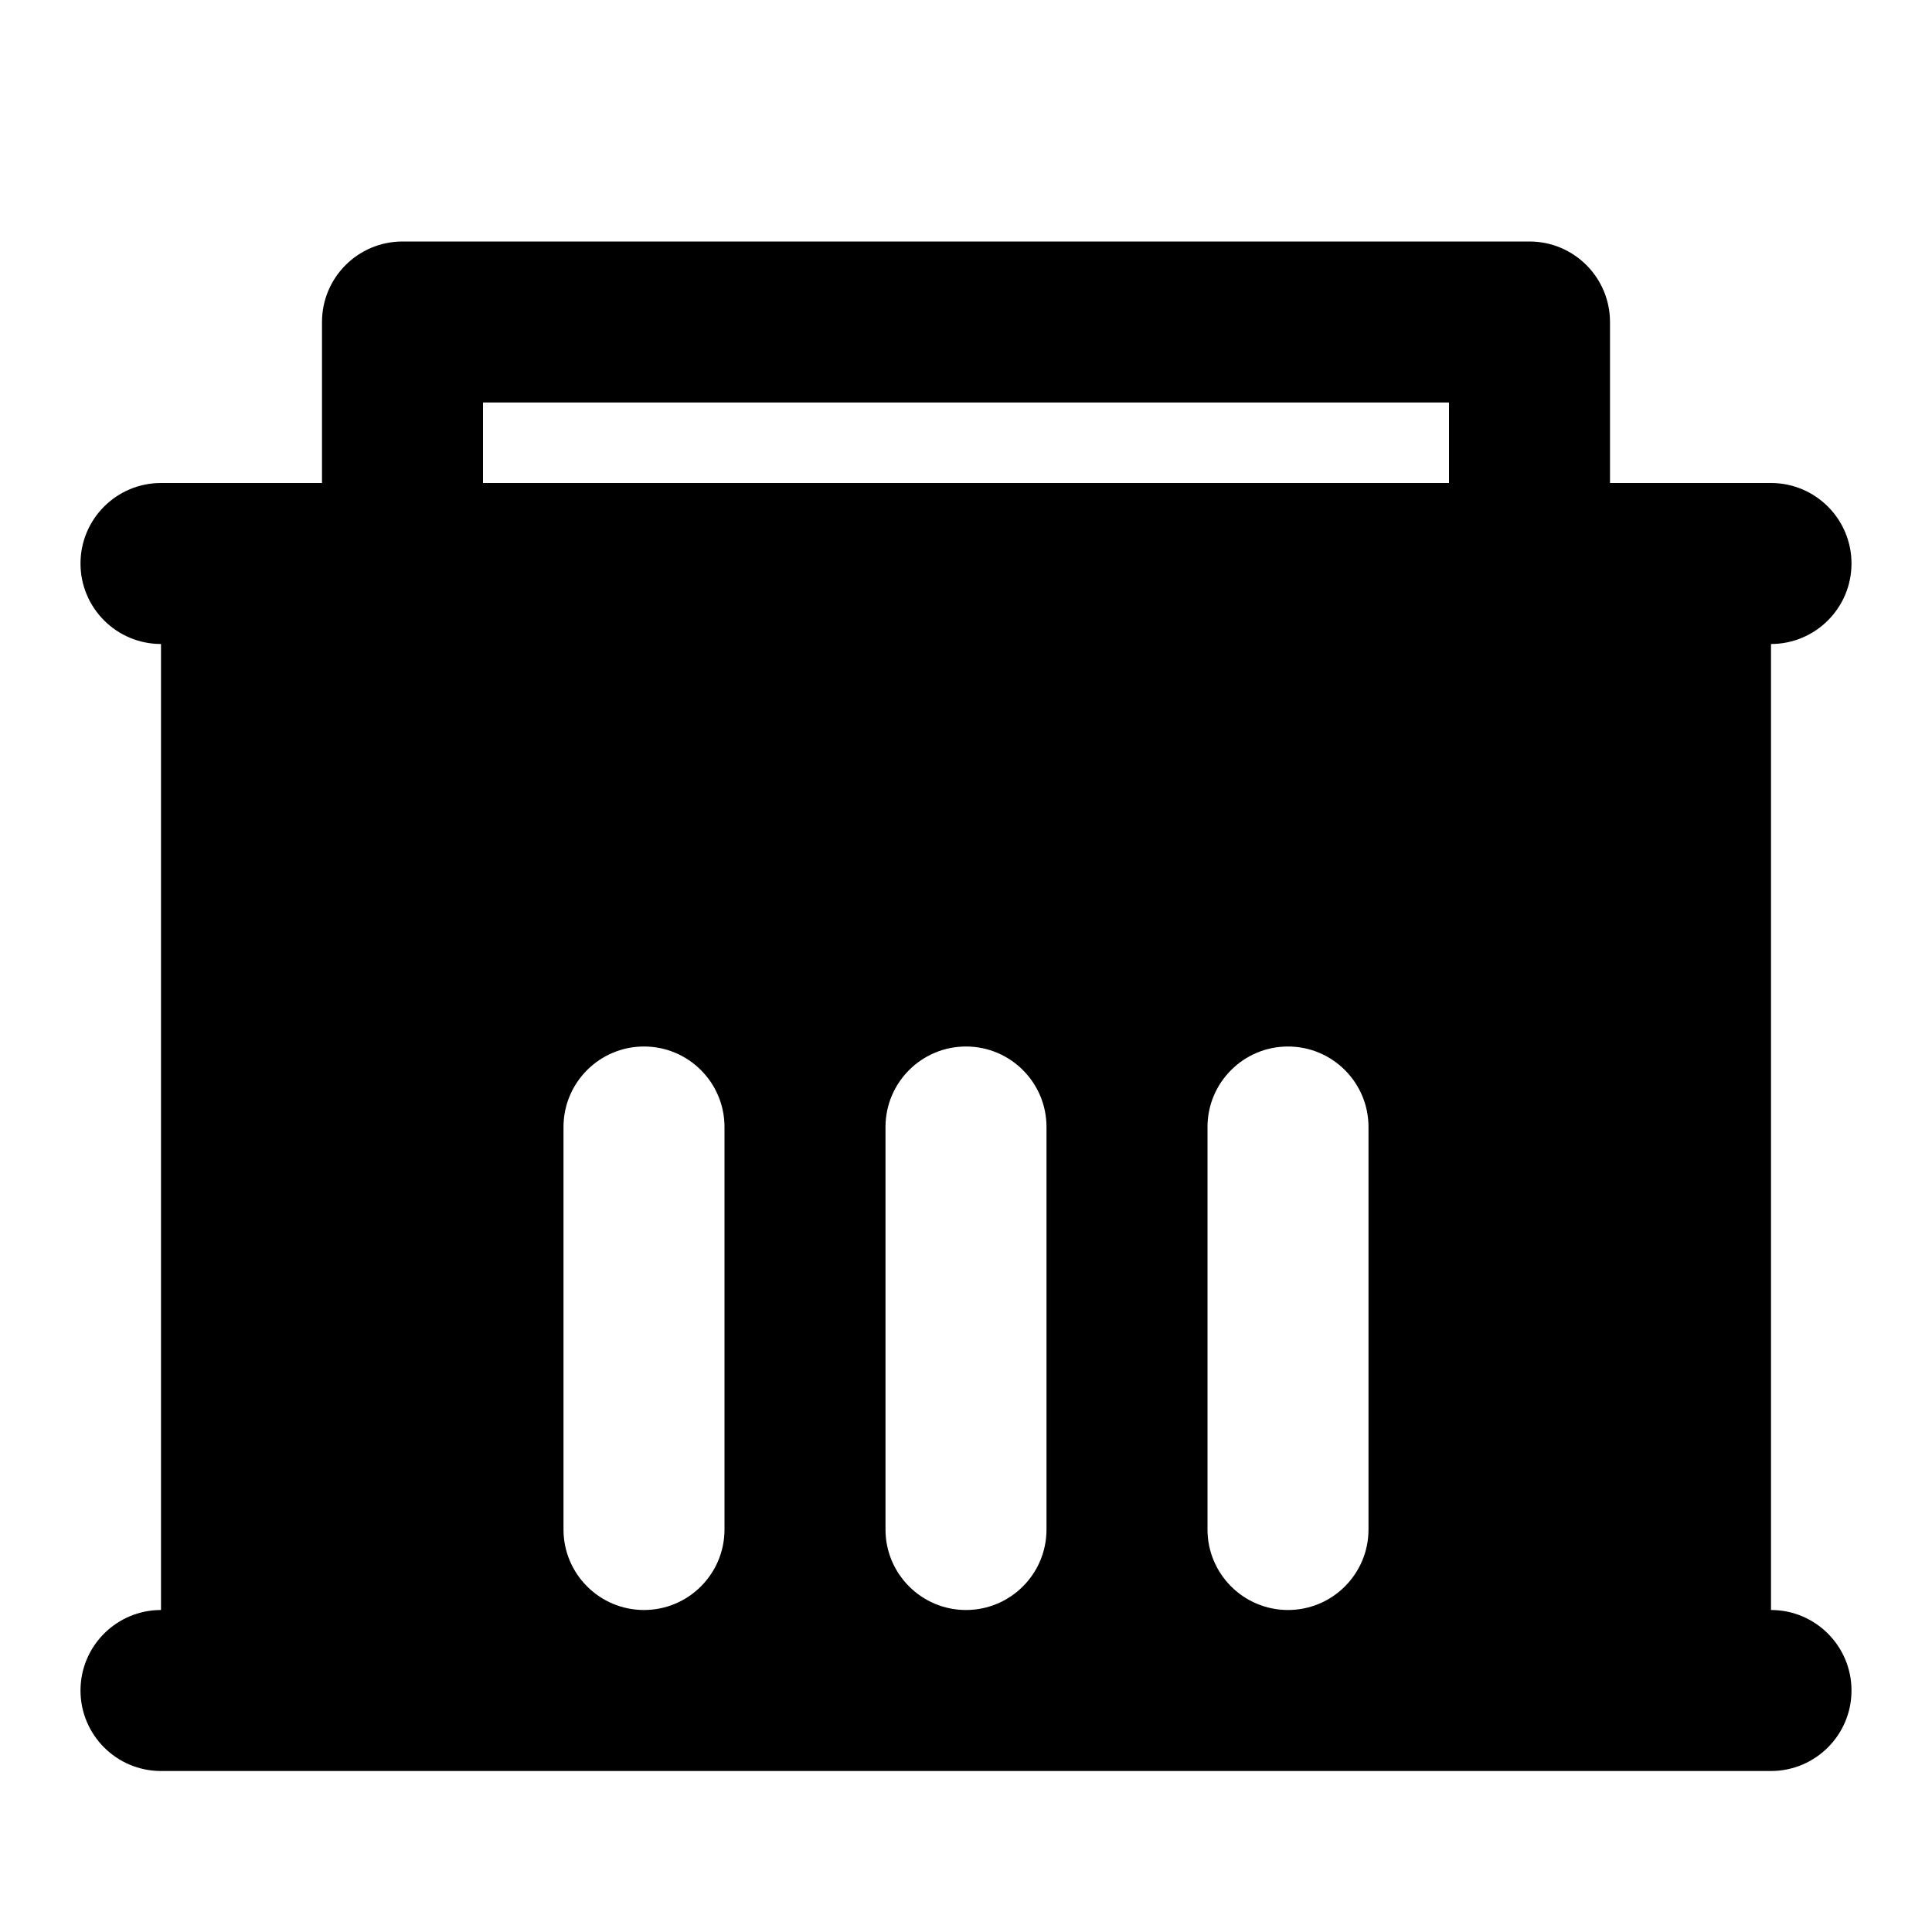 <svg width="24" height="24" viewBox="0 0 24 24" fill="none" xmlns="http://www.w3.org/2000/svg">
<path fill-rule="evenodd" clip-rule="evenodd" d="M4 4C4 3.448 4.448 3 5 3H19C19.552 3 20 3.448 20 4V6H21H22C22.552 6 23 6.448 23 7C23 7.552 22.552 8 22 8V20C22.552 20 23 20.448 23 21C23 21.552 22.552 22 22 22H21H3H2C1.448 22 1 21.552 1 21C1 20.448 1.448 20 2 20V8C1.448 8 1 7.552 1 7C1 6.448 1.448 6 2 6H3H4V4ZM18 5V6H6V5H18ZM9 14C9 13.448 8.552 13 8 13C7.448 13 7 13.448 7 14V19C7 19.552 7.448 20 8 20C8.552 20 9 19.552 9 19V14ZM13 14C13 13.448 12.552 13 12 13C11.448 13 11 13.448 11 14V19C11 19.552 11.448 20 12 20C12.552 20 13 19.552 13 19V14ZM17 14C17 13.448 16.552 13 16 13C15.448 13 15 13.448 15 14V19C15 19.552 15.448 20 16 20C16.552 20 17 19.552 17 19V14Z" fill="black"/>
</svg>
